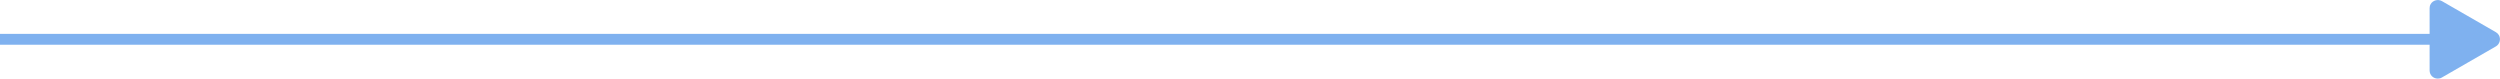 <?xml version="1.0" encoding="utf-8"?>
<!-- Generator: Adobe Illustrator 21.1.0, SVG Export Plug-In . SVG Version: 6.00 Build 0)  -->
<svg version="1.1" id="Layer_1" xmlns="http://www.w3.org/2000/svg" xmlns:xlink="http://www.w3.org/1999/xlink" x="0px" y="0px"
	 viewBox="0 0 916.2 28.8" style="enable-background:new 0 0 916.2 28.8;" xml:space="preserve">
<style type="text/css">
	.st0{fill:#7FB1EF;}
</style>
<title>line</title>
<path class="st0" d="M915.8,12.9c-0.3-0.5-0.6-0.8-1.1-1.1L894.9,0.4c-1.4-0.8-3.3-0.3-4.1,1.1c-0.3,0.5-0.4,1-0.4,1.5v8.4v1H0v4
	h890.4v9.4c0,1.7,1.3,3,3,3c0.5,0,1-0.1,1.5-0.4L914.7,17C916.1,16.2,916.6,14.3,915.8,12.9z"/>
</svg>

